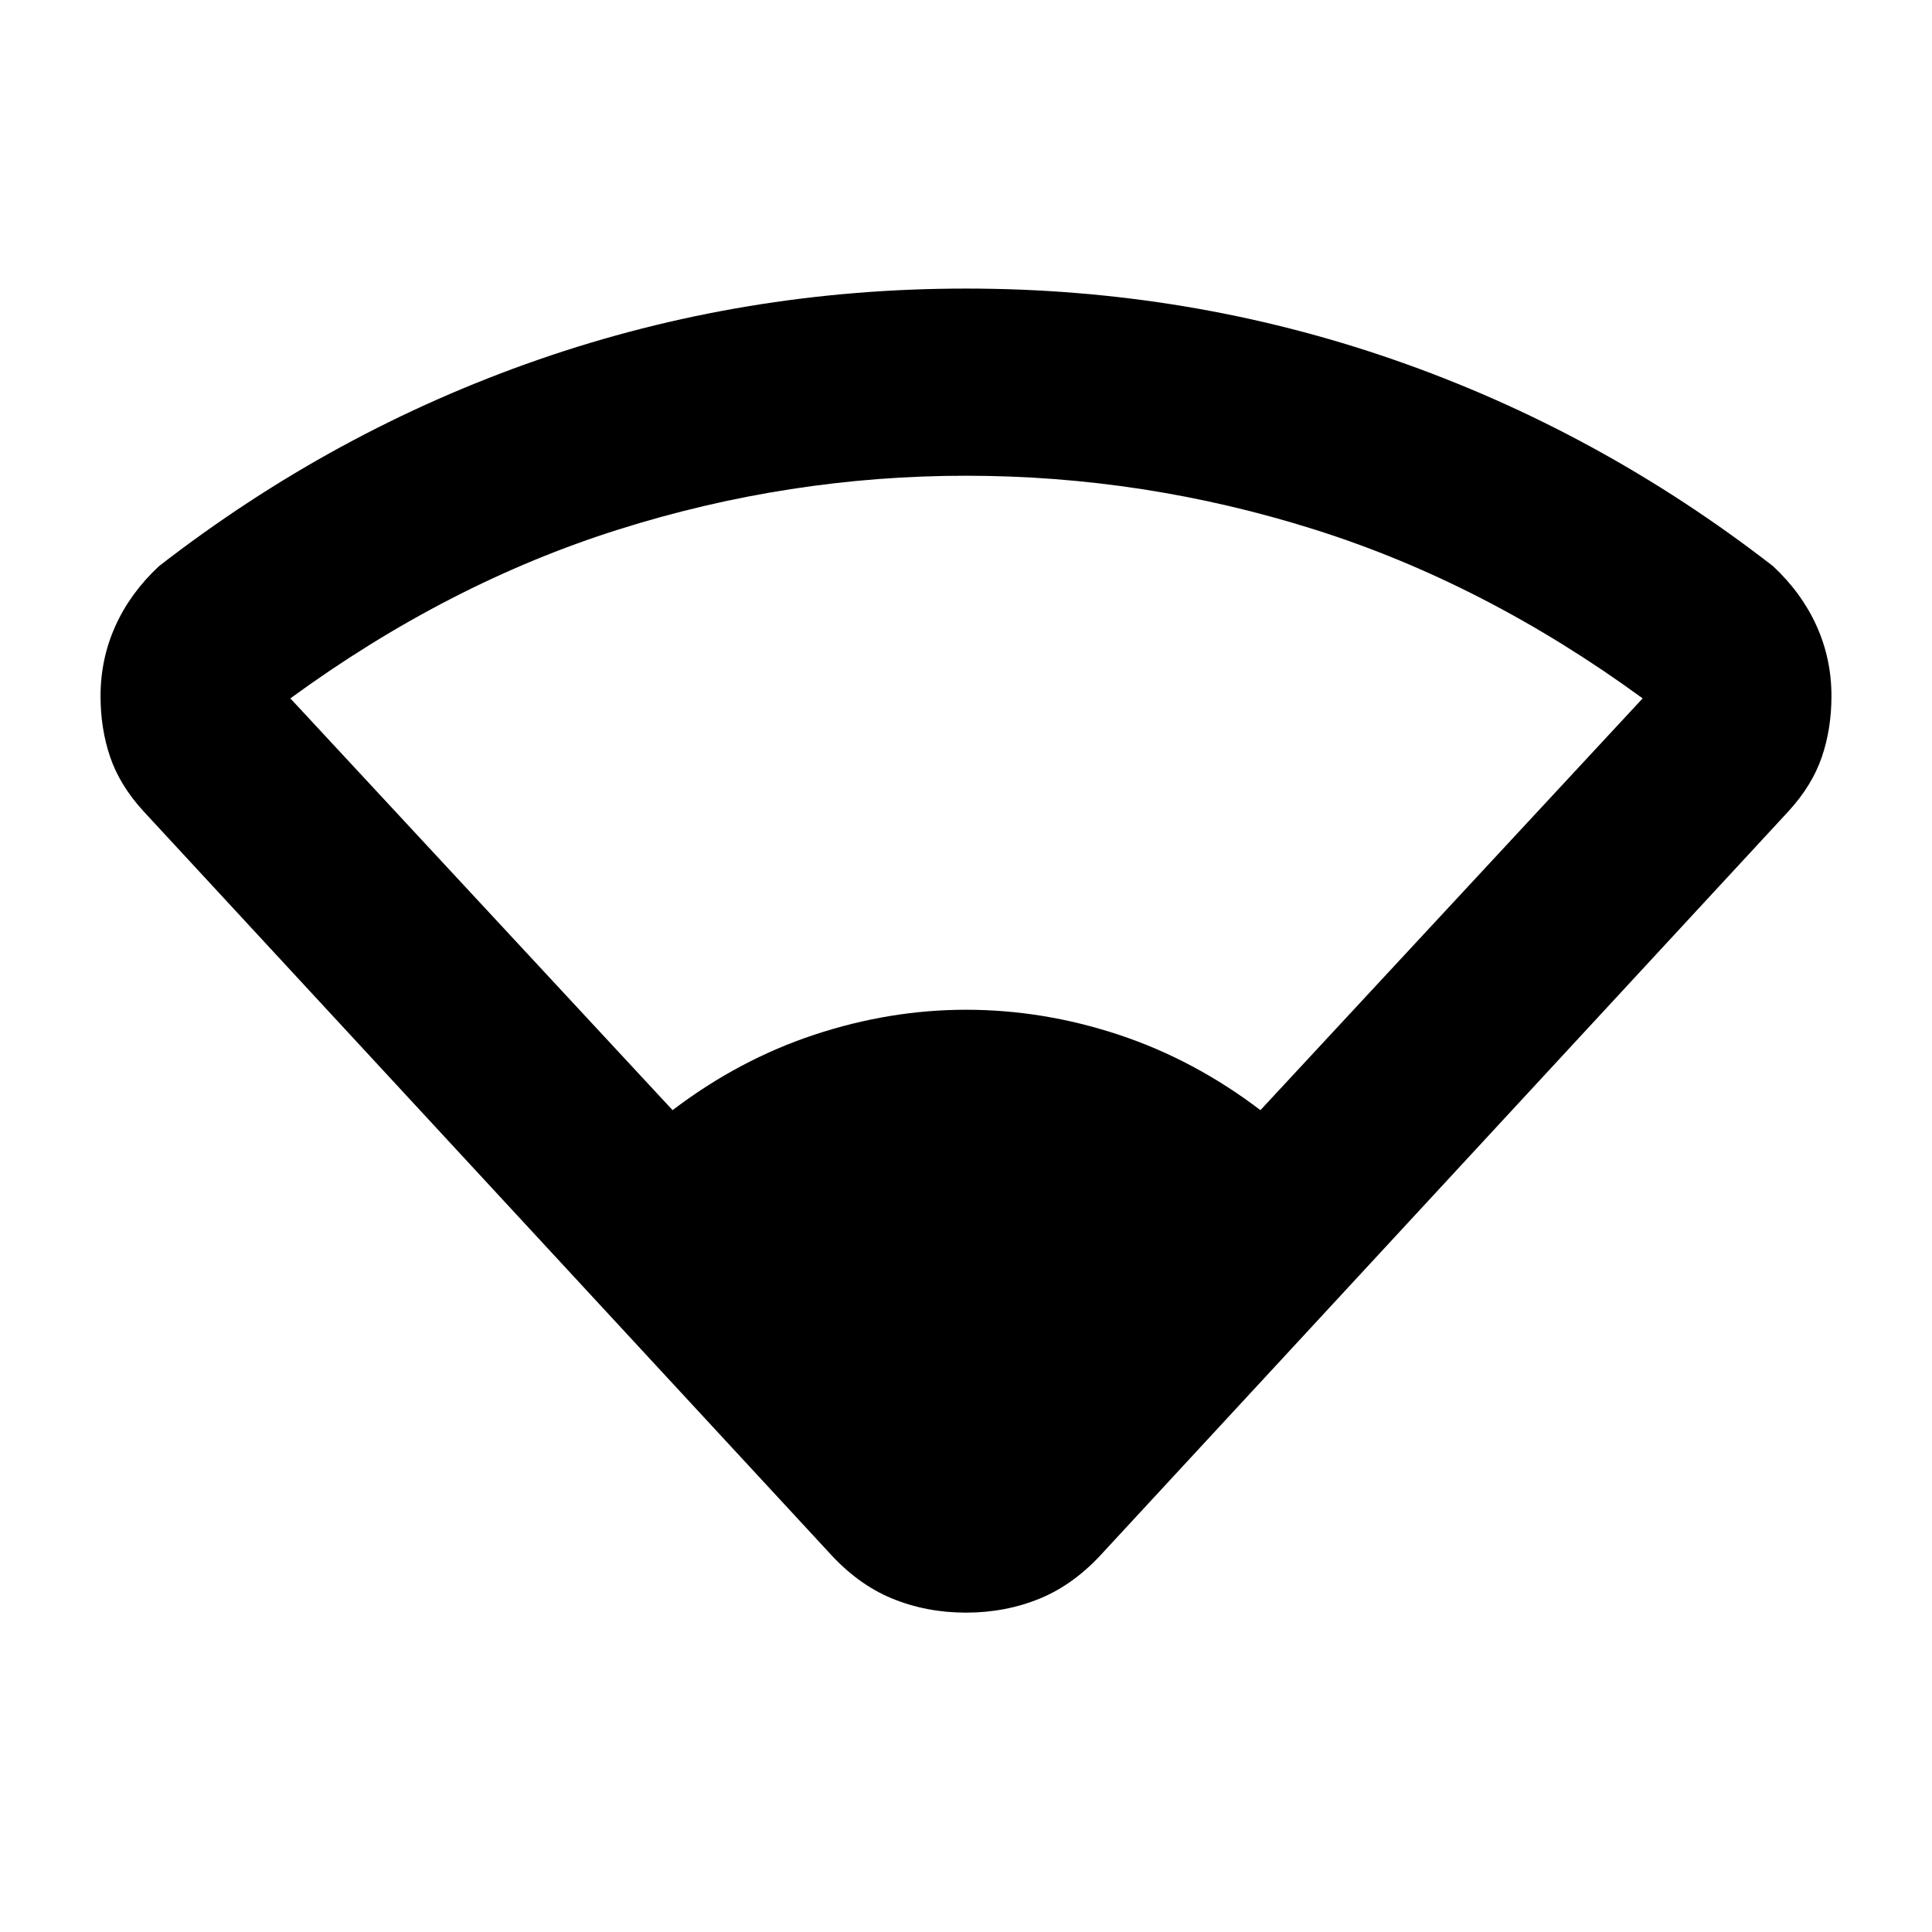 <svg xmlns="http://www.w3.org/2000/svg" height="20" viewBox="0 -960 960 960" width="20"><path d="M411.52-189 71.15-557.06q-11.63-12.77-16.41-26.78-4.78-14.01-4.78-30.33 0-18.4 7.38-34.79t21.64-29.71q86.76-67.31 188.54-102.62Q369.3-816.61 480-816.61q110.7 0 212.48 35.32 101.78 35.31 188.54 102.62 14.26 13.32 21.64 29.71 7.38 16.39 7.38 34.79 0 16.32-4.78 30.33-4.78 14.01-16.41 26.78L548.48-189q-14.46 16.15-31.61 23.23-17.15 7.08-36.87 7.08t-36.87-7.08q-17.15-7.08-31.61-23.23ZM334.2-408.37q32.91-25.04 70.41-37.47 37.5-12.42 75.39-12.42 38.39 0 75.89 12.42 37.5 12.43 70.41 37.47l189.92-204.61q-78.31-57.17-163.01-83.9Q568.5-723.61 480-723.61q-88 0-172.71 26.73-84.7 26.73-163.01 83.9L334.2-408.37Z"/></svg>